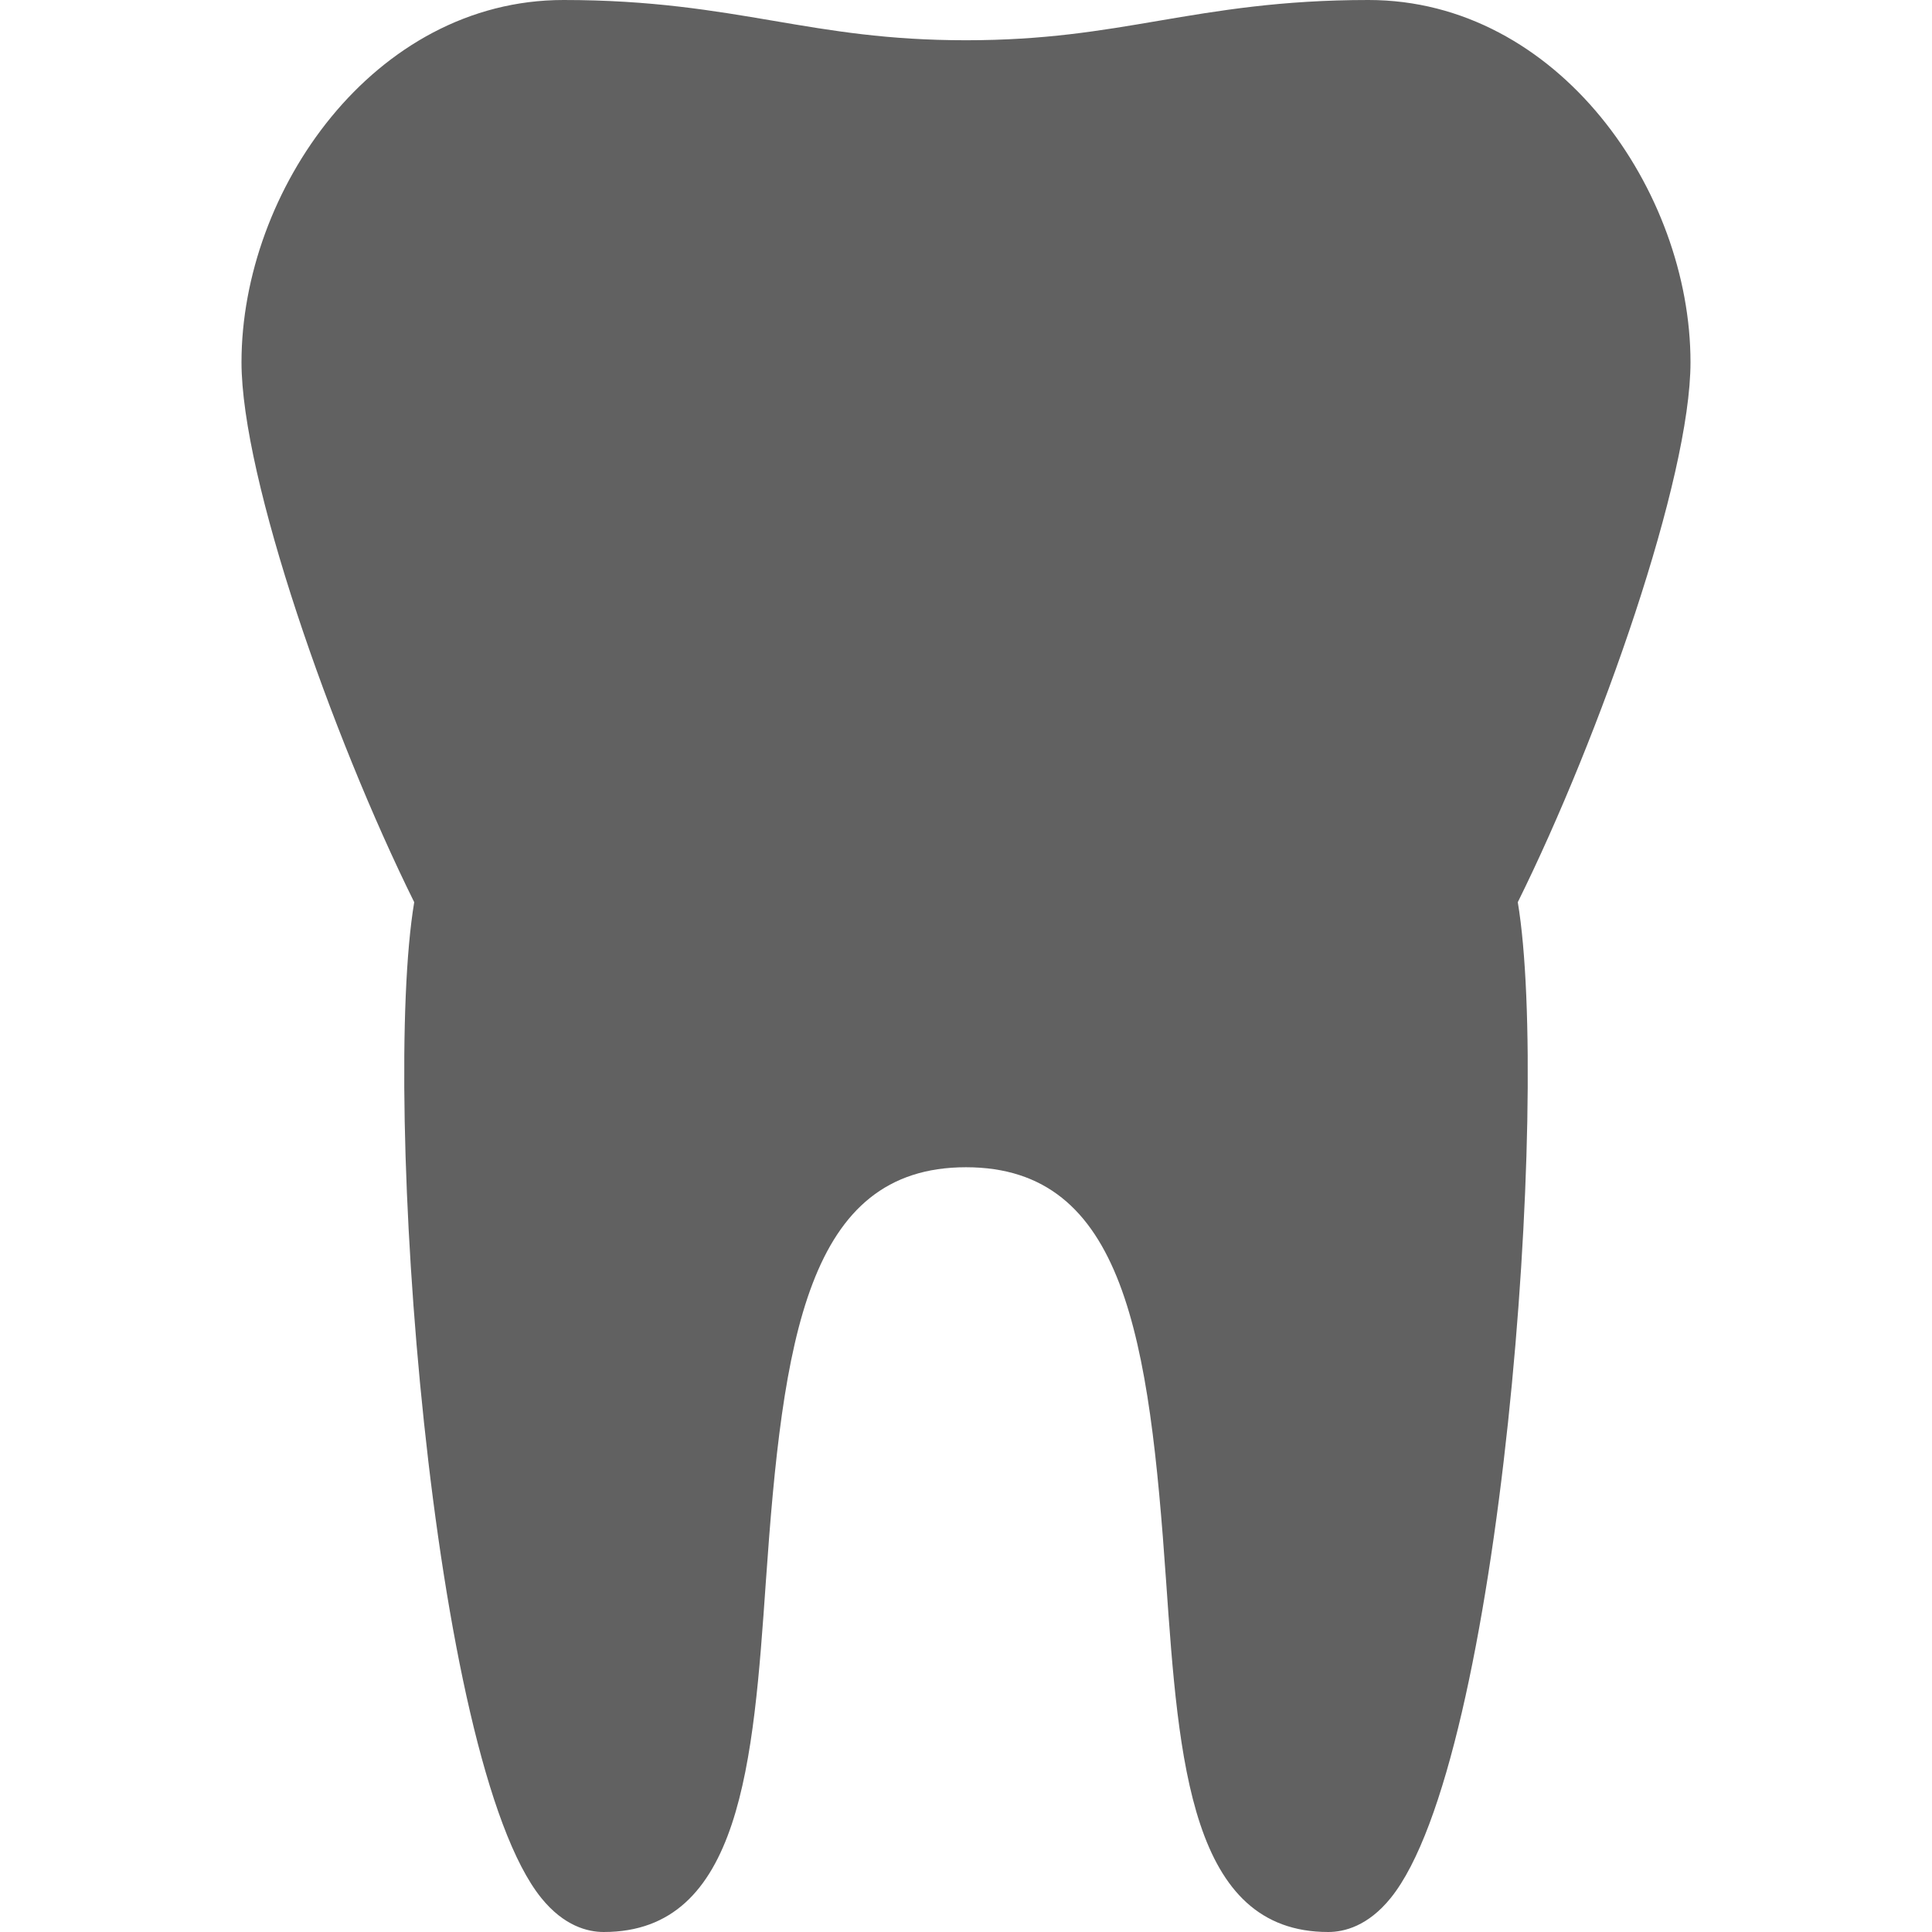 <?xml version="1.0" encoding="iso-8859-1"?>
<!-- Generator: Adobe Illustrator 19.0.0, SVG Export Plug-In . SVG Version: 6.00 Build 0)  -->
<svg xmlns="http://www.w3.org/2000/svg" xmlns:xlink="http://www.w3.org/1999/xlink" version="1.1" id="Capa_1" x="0px" y="0px" viewBox="0 0 512 512" style="enable-background:new 0 0 512 512;" xml:space="preserve" width="512px" height="512px">
<g>
	<g>
		<path d="M448,96c0-45.406-35.042-96-85.333-96c-23.229,0-39.729,2.813-55.688,5.521c-15.542,2.646-30.208,5.146-50.979,5.146    s-35.438-2.5-50.979-5.146C189.063,2.813,172.563,0,149.333,0C99.042,0,64,50.594,64,96c0,30.669,23.875,98.9,45.772,143.087    C101.1,290.993,114.104,466.749,143.458,503c6.021,7.438,12.313,9,16.542,9c36.479,0,39.625-45.083,42.958-92.823    c4.479-64.313,10.896-109.844,53.042-109.844s48.563,45.531,53.042,109.844C312.375,466.917,315.521,512,352,512    c4.229,0,10.521-1.563,16.542-9c29.354-36.25,42.358-212.001,33.686-263.91C424.125,194.901,448,126.669,448,96z" fill="#616161"/>
	</g>
</g>
<g>
</g>
<g>
</g>
<g>
</g>
<g>
</g>
<g>
</g>
<g>
</g>
<g>
</g>
<g>
</g>
<g>
</g>
<g>
</g>
<g>
</g>
<g>
</g>
<g>
</g>
<g>
</g>
<g>
</g>
</svg>
